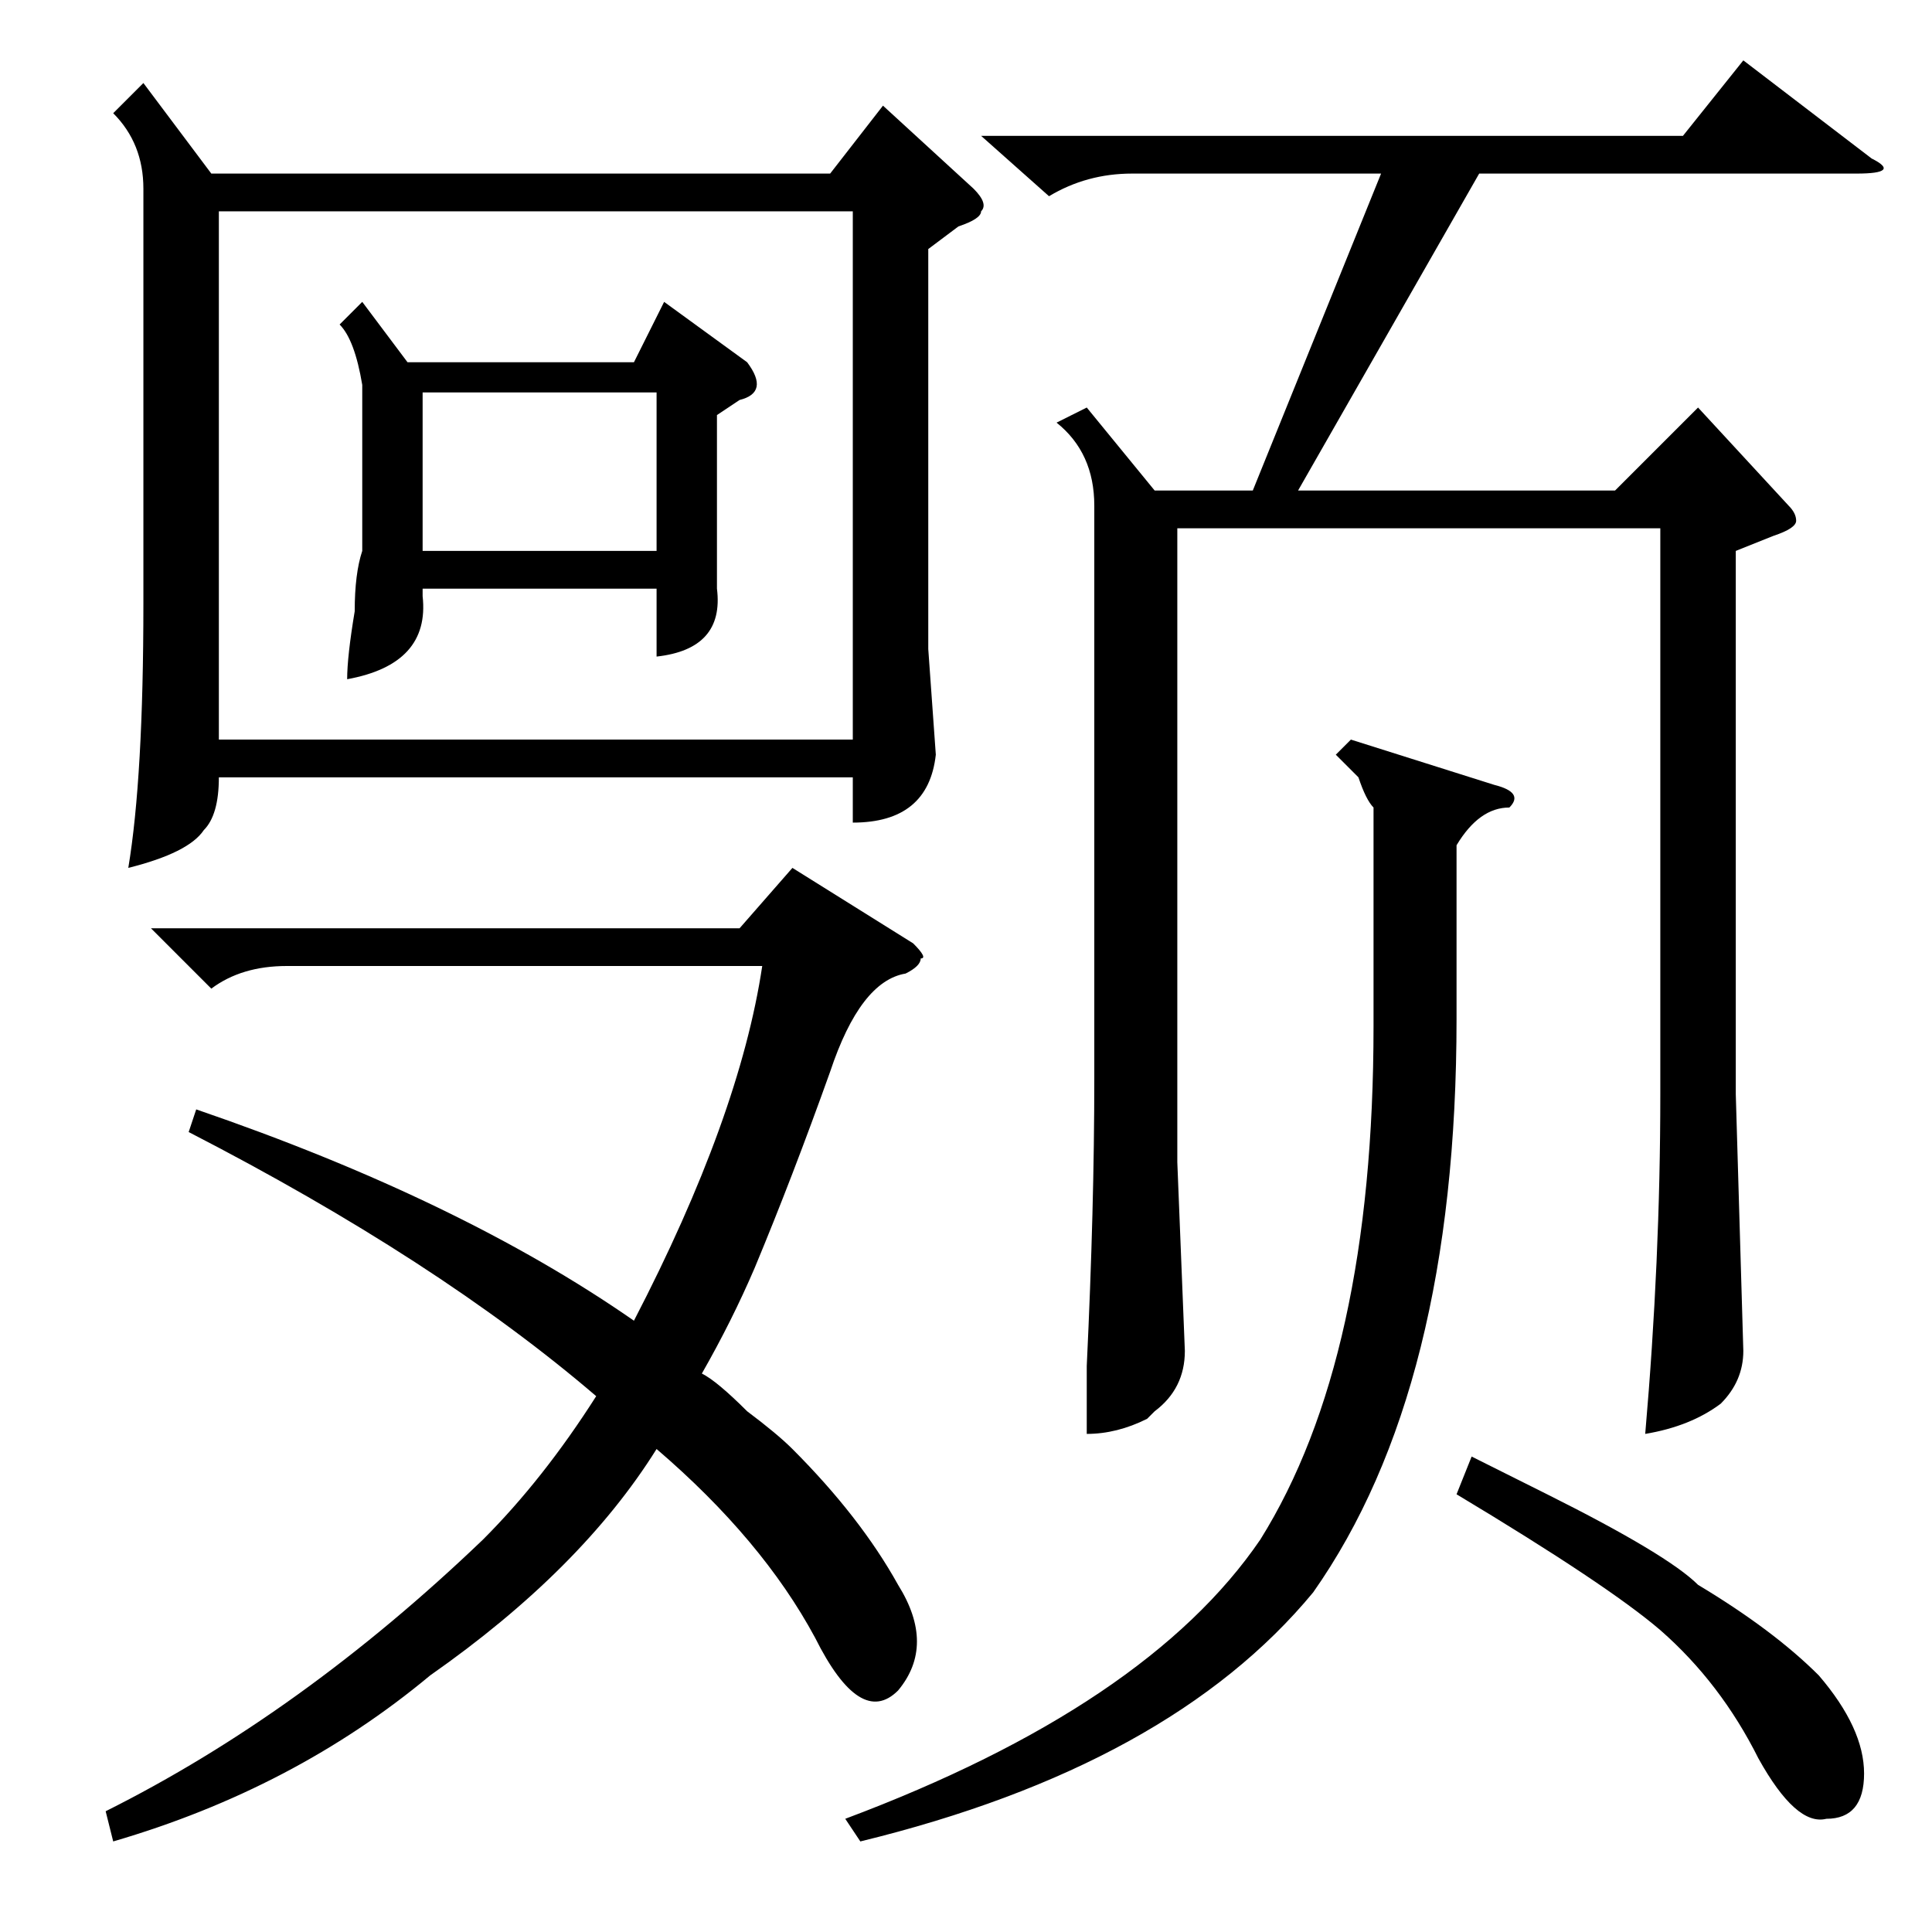 <?xml version="1.0" standalone="no"?>
<!DOCTYPE svg PUBLIC "-//W3C//DTD SVG 1.1//EN" "http://www.w3.org/Graphics/SVG/1.1/DTD/svg11.dtd" >
<svg xmlns="http://www.w3.org/2000/svg" xmlns:xlink="http://www.w3.org/1999/xlink" version="1.1" viewBox="0 -52 256 256">
  <g transform="matrix(1 0 0 -1 0 204)">
   <path fill="currentColor"
d="M19 245l9 -12h82l7 9l12 -11q2 -2 1 -3q0 -1 -3 -2l-4 -3v-53l1 -14q-1 -9 -11 -9v6h-84q0 -5 -2 -7q-2 -3 -10 -5q2 12 2 35v55q0 6 -4 10zM29 158h84v70h-84v-70zM144 202l9 -11h13l17 42h-33q-6 0 -11 -3l-9 8h93l8 10l17 -13q4 -2 -2 -2h-50l-24 -42h42l11 11l12 -13
q1 -1 1 -2t-3 -2l-5 -2v-72l1 -34q0 -4 -3 -7q-4 -3 -10 -4q2 23 2 45v75h-64v-84l1 -25q0 -5 -4 -8l-1 -1q-4 -2 -8 -2v9q1 21 1 38v76q0 7 -5 11zM101 128h-63q-6 0 -10 -3l-8 8h78l7 8l16 -10q2 -2 1 -2q0 -1 -2 -2q-6 -1 -10 -13q-5 -14 -10 -26q-3 -7 -7 -14q2 -1 6 -5
q4 -3 6 -5q9 -9 14 -18q5 -8 0 -14q-5 -5 -11 7q-7 13 -21 25q-10 -16 -30 -30q-18 -15 -42 -22l-1 4q26 13 50 36q8 8 15 19q-21 18 -54 35l1 3q35 -12 58 -28q14 27 17 47zM179 158l19 -6q4 -1 2 -3q-4 0 -7 -5v-23q0 -49 -19 -76q-19 -23 -60 -33l-2 3q40 15 55 37
q15 24 15 68v29q-1 1 -2 4l-3 3zM48 216l6 -8h30l4 8l11 -8q3 -4 -1 -5l-3 -2v-13v-10q1 -8 -8 -9v9h-31v-1q1 -9 -10 -11q0 3 1 9q0 5 1 8v22q-1 6 -3 8zM56 183h31v21h-31v-21zM193 58l2 5l10 -5q16 -8 20 -12q10 -6 16 -12q6 -7 6 -13t-5 -6q-4 -1 -9 8q-5 10 -13 17
q-7 6 -27 18z" />
  </g>

</svg>
